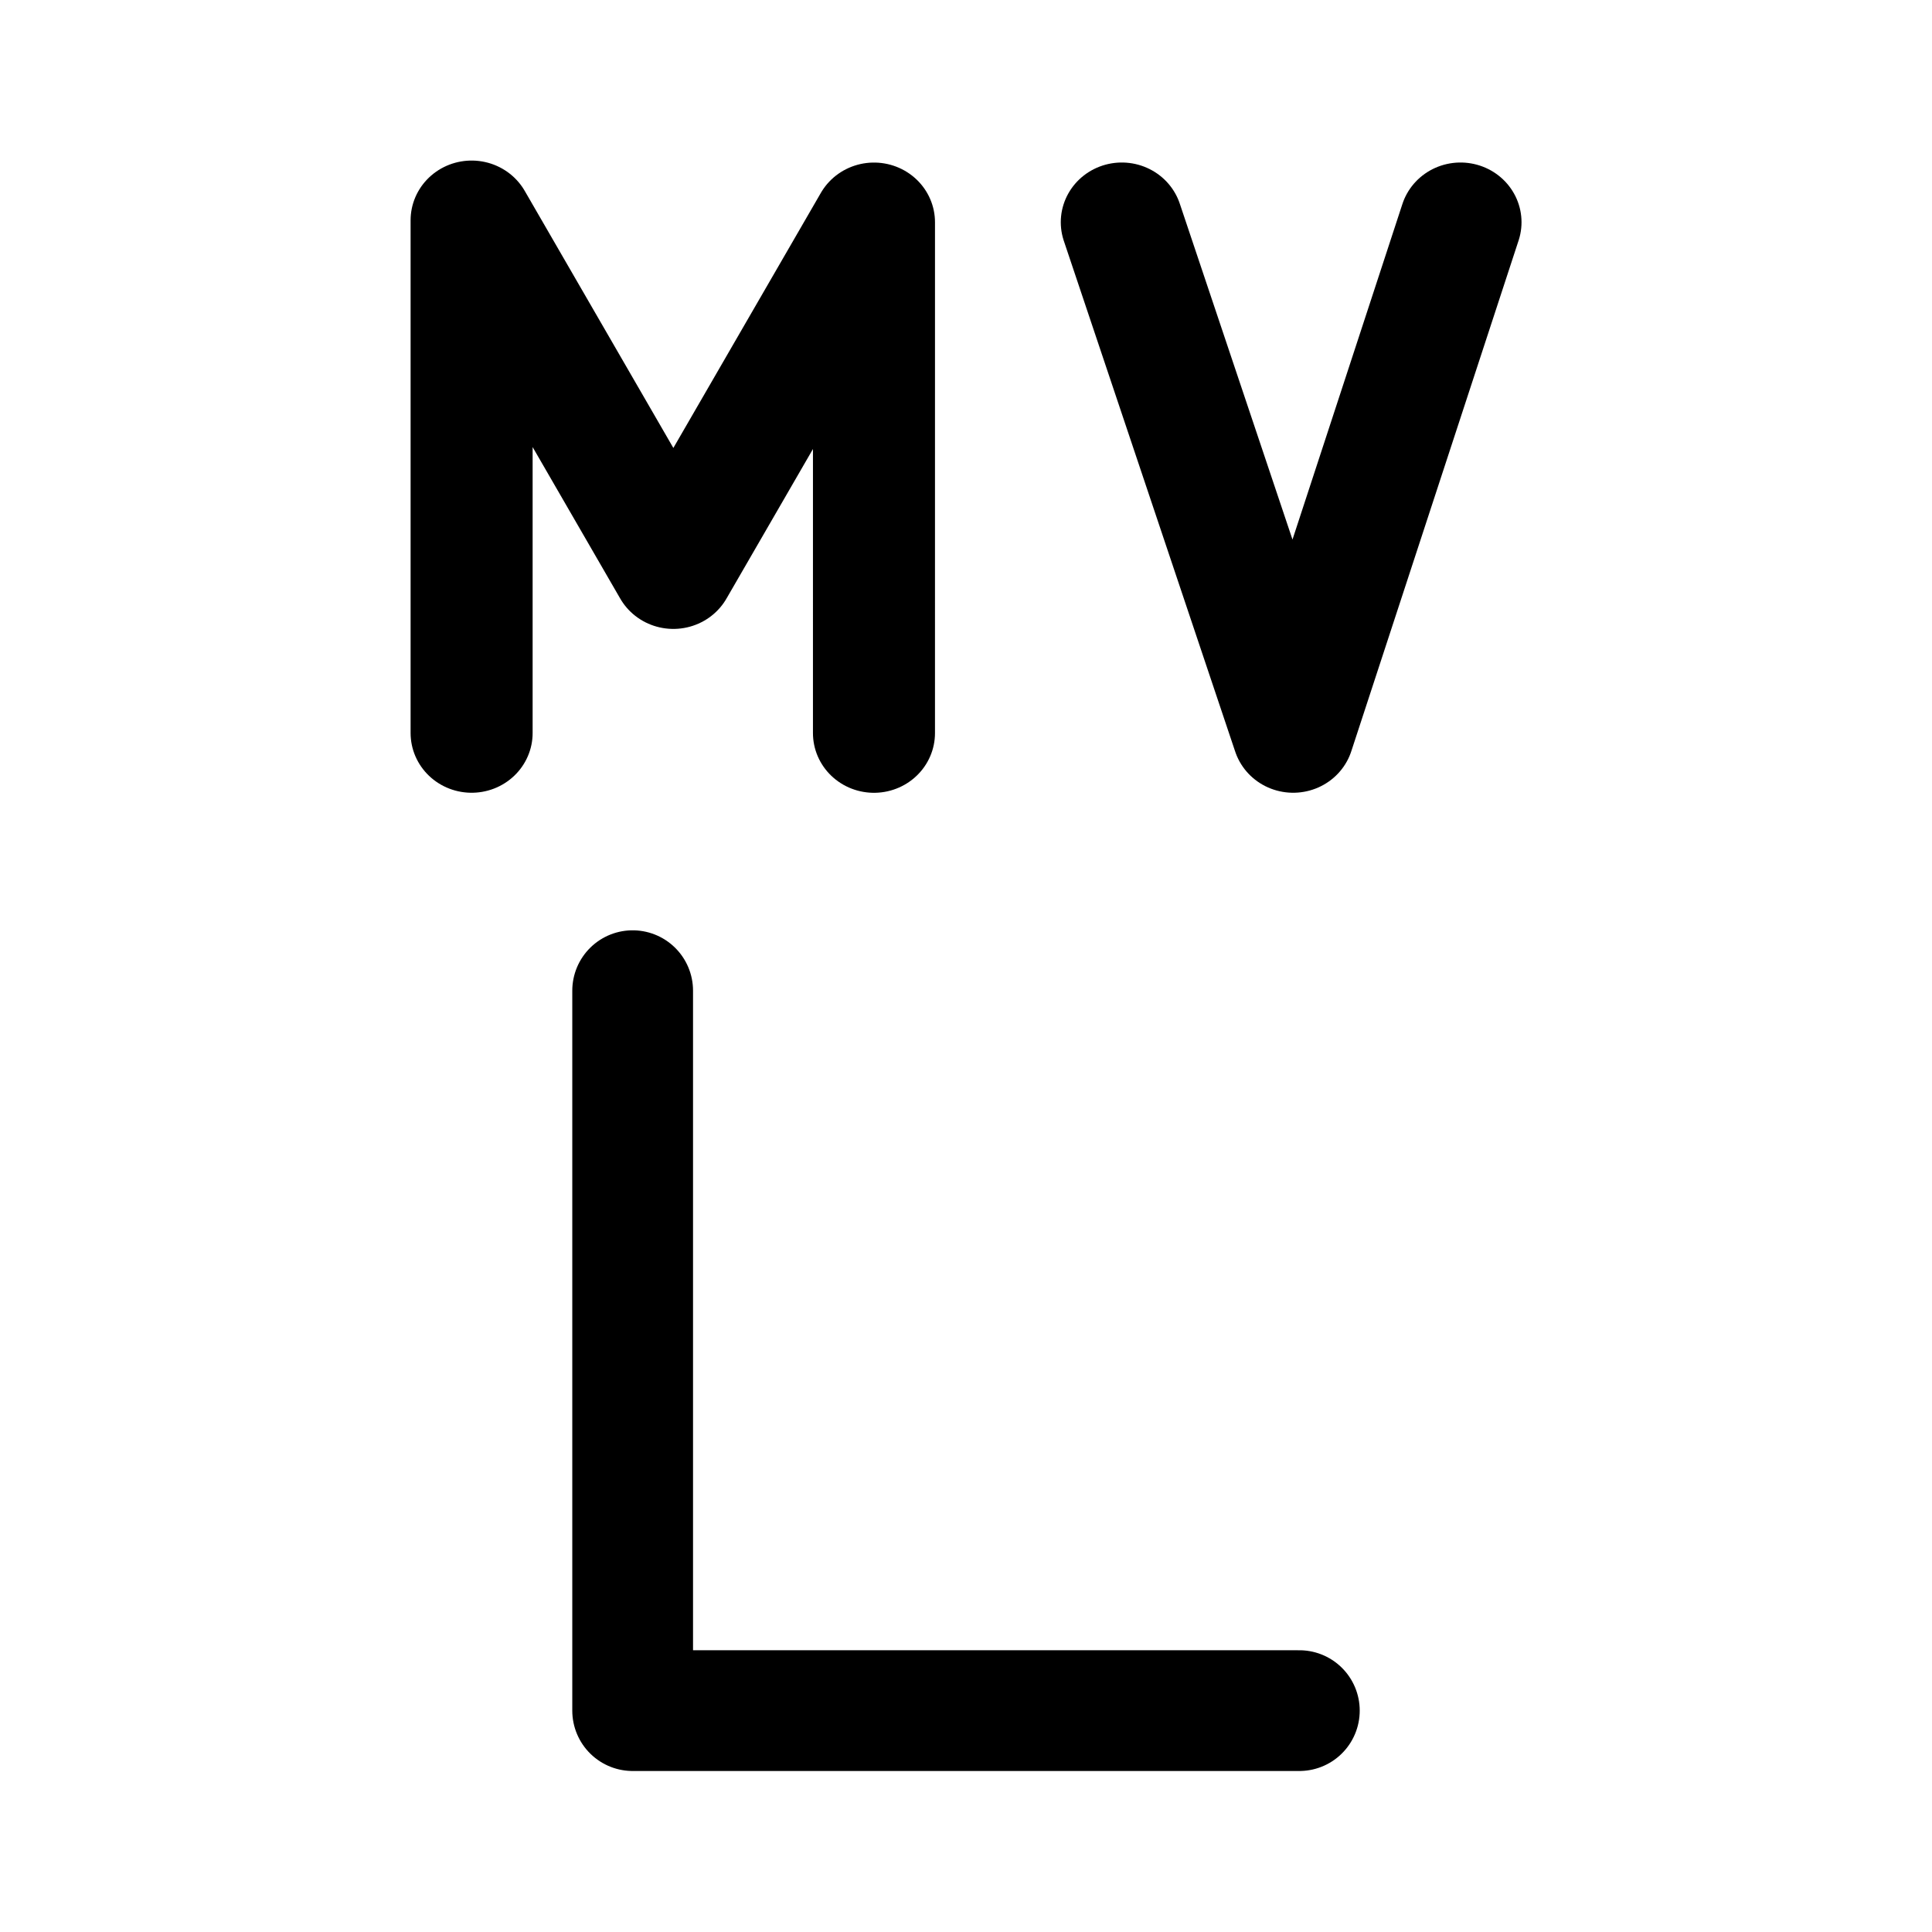 <?xml version="1.0" encoding="UTF-8" standalone="no"?>
<!-- Created with Inkscape (http://www.inkscape.org/) -->

<svg
   width="192"
   height="192"
   viewBox="0 0 50.8 50.8"
   version="1.1"
   id="svg1"
   xml:space="preserve"
   xmlns="http://www.w3.org/2000/svg"
   xmlns:svg="http://www.w3.org/2000/svg"><defs
     id="defs1" /><g
     id="layer1"><path
       style="fill:none;stroke:#000000;stroke-width:3.175;stroke-linecap:round;stroke-linejoin:round;stroke-miterlimit:32"
       d="M 16.635,26.049 V 44.979 H 34.165"
       id="path3" /><g
       id="g3"
       transform="matrix(1.22,0,0,1.194,-4.355,-26.008)"
       style="stroke-width:0.828"><path
         style="fill:none;stroke:#000000;stroke-width:2.63;stroke-linecap:round;stroke-linejoin:round;stroke-miterlimit:32"
         d="M 13.734,37.925 V 26.633 l 4.348,7.684 4.324,-7.64 -1.72e-4,11.249"
         id="path1" /><path
         style="fill:none;stroke:#000000;stroke-width:2.63;stroke-linecap:round;stroke-linejoin:round;stroke-miterlimit:32"
         d="m 27.747,26.676 3.694,11.249 3.606,-11.249"
         id="path2" /></g></g></svg>
